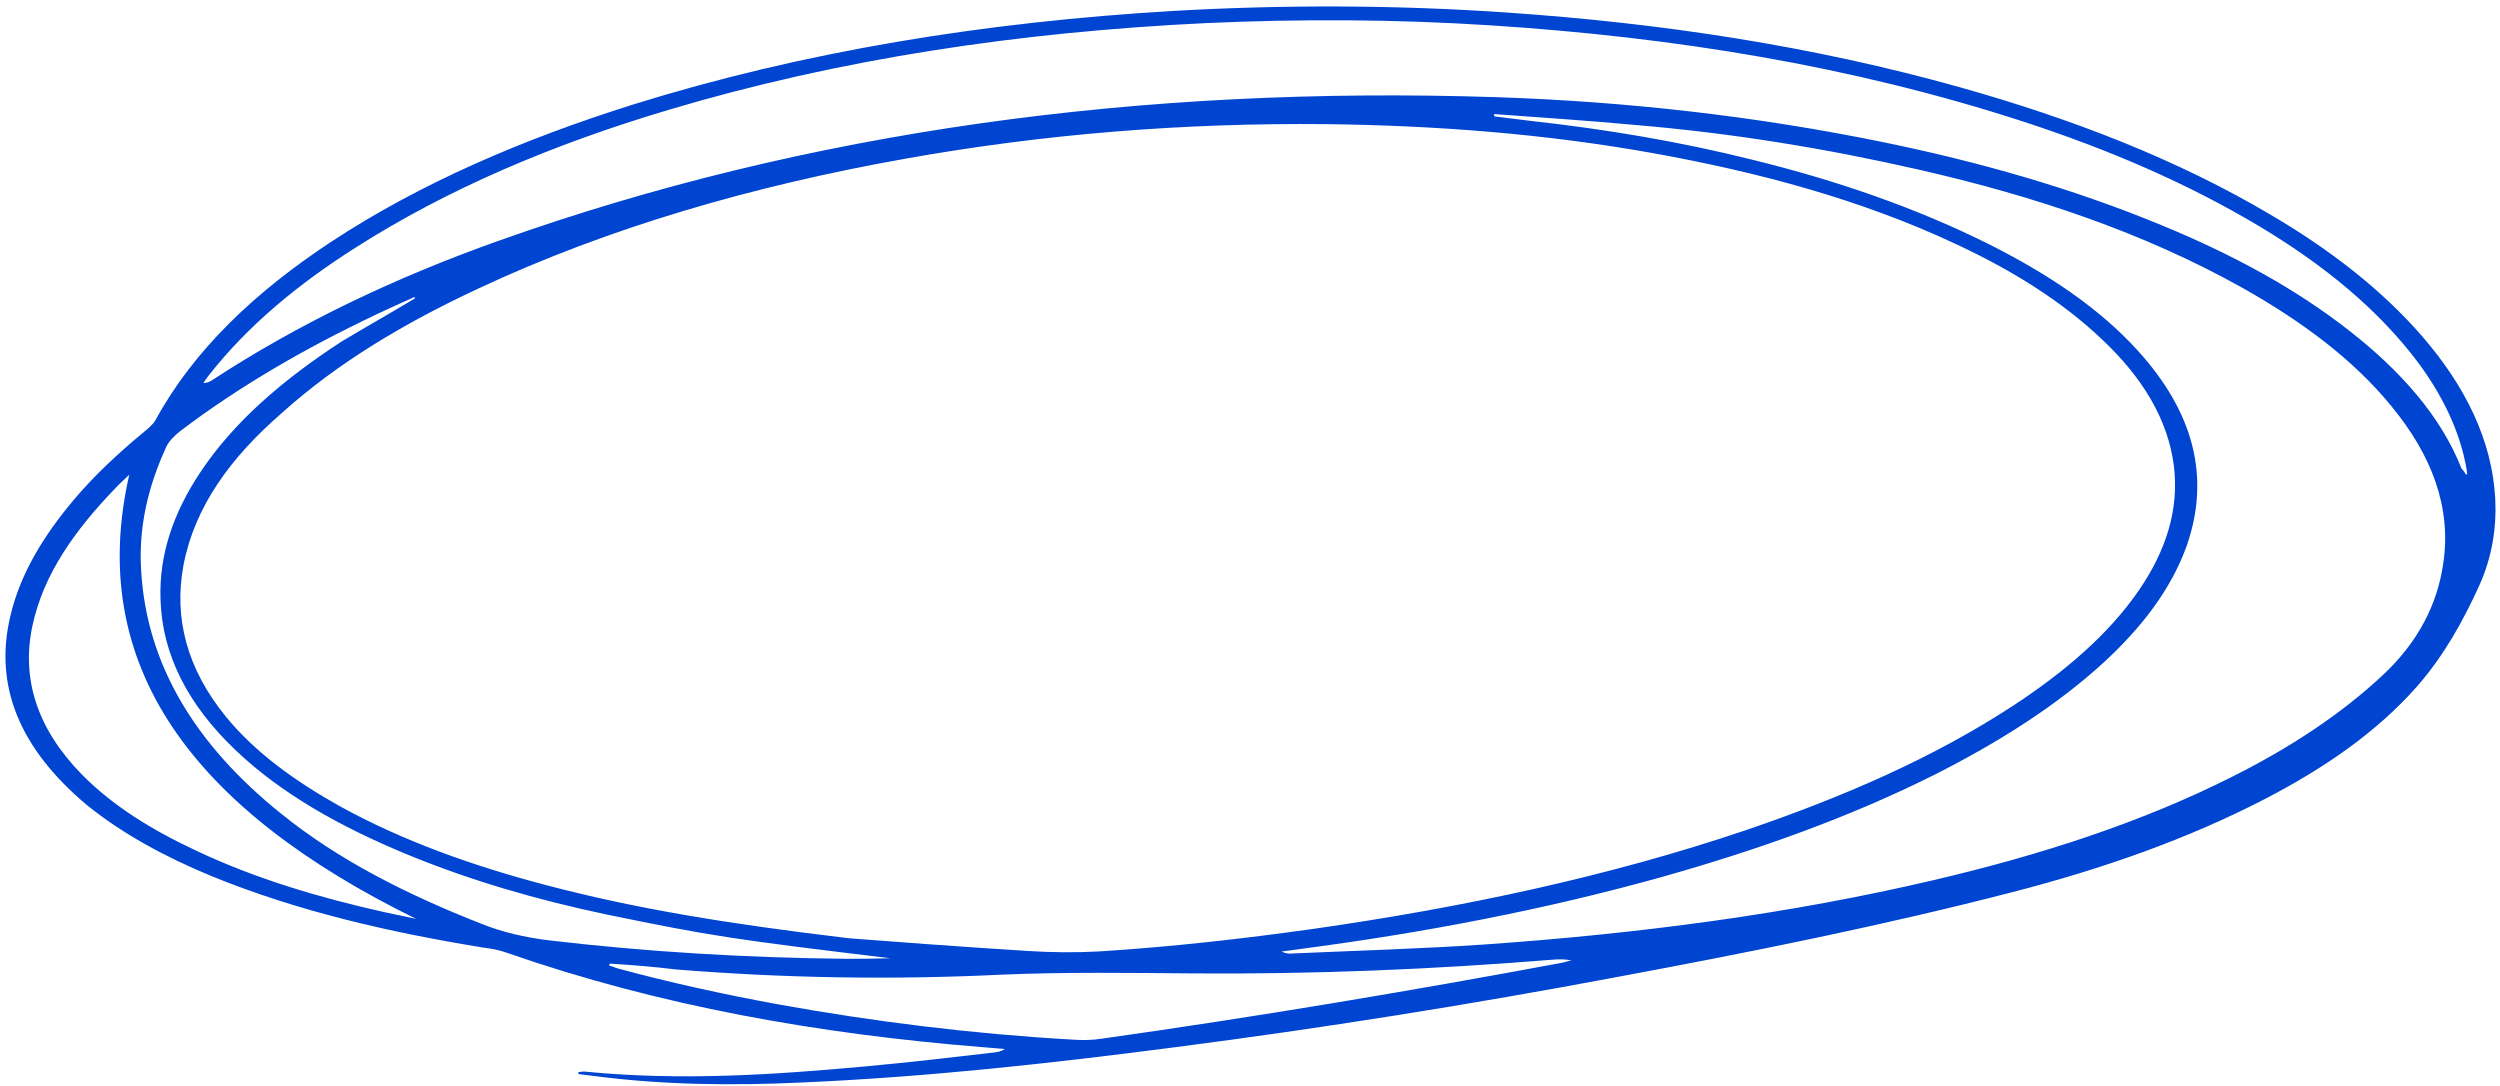 <svg width="198" height="86" viewBox="0 0 198 86" fill="none" xmlns="http://www.w3.org/2000/svg">
<path d="M45.806 84.918C45.962 84.9 46.172 84.853 46.324 84.871C53.866 85.616 61.252 85.128 68.611 84.452C72.031 84.138 75.41 83.744 78.788 83.351C79.049 83.309 79.311 83.268 79.59 83.082C78.98 83.043 78.374 82.969 77.764 82.93C64.828 81.889 52.241 79.676 40.156 75.464C39.569 75.244 38.917 75.127 38.261 75.047C30.827 73.837 23.553 72.168 16.724 69.376C13.069 67.859 9.705 66.046 6.864 63.746C1.524 59.261 -0.478 54.304 0.811 48.833C1.584 45.469 3.44 42.459 5.784 39.657C7.405 37.723 9.316 35.934 11.37 34.237C11.713 33.948 12.111 33.629 12.307 33.285C15.352 27.699 20.221 23.11 26.242 19.142C33.267 14.524 41.382 11.035 50.123 8.284C63.656 4.064 77.98 1.744 92.946 0.864C101.717 0.363 110.578 0.387 119.417 0.998C131.61 1.837 143.581 3.643 155.268 6.923C164.081 9.407 172.397 12.602 179.846 17.016C184.529 19.764 188.598 22.914 191.83 26.624C195.282 30.619 197.37 34.887 197.623 39.481C197.741 41.851 197.355 44.158 196.367 46.355C195.101 49.143 193.583 51.9 191.436 54.358C188.279 57.943 184.133 60.818 179.427 63.256C173.297 66.438 166.549 68.808 159.406 70.651C149.192 73.294 138.633 75.415 128.041 77.385C116.45 79.564 104.744 81.433 92.926 82.958C83.189 84.224 73.424 85.303 63.483 85.734C58.072 85.987 52.597 85.938 47.151 85.231C46.696 85.175 46.293 85.125 45.838 85.069C45.792 85.027 45.801 84.954 45.806 84.918ZM67.247 74.312C70.444 74.559 75.876 74.97 81.366 75.315C83.247 75.437 85.192 75.455 87.049 75.353C92.78 74.992 98.391 74.358 103.97 73.574C115.861 71.874 127.382 69.429 138.234 65.762C145.934 63.141 153.133 60.017 159.43 55.898C163.443 53.265 166.988 50.279 169.425 46.716C171.488 43.695 172.605 40.447 172.171 36.898C171.705 33.197 169.657 29.854 166.442 26.845C163.23 23.8 159.278 21.363 154.869 19.311C147.409 15.816 139.326 13.643 130.906 12.127C122.334 10.593 113.756 9.941 105.11 9.833C93.7 9.715 82.573 10.626 71.728 12.565C59.628 14.717 48.206 18.021 37.876 22.857C32.006 25.592 26.697 28.765 22.316 32.715C18.301 36.195 15.411 40.107 14.528 44.782C13.758 48.956 14.798 52.984 17.916 56.791C20.232 59.615 23.386 61.88 26.933 63.863C31.922 66.612 37.469 68.583 43.275 70.108C50.372 71.975 57.603 73.161 67.247 74.312ZM118.325 9.032C118.316 9.105 118.362 9.147 118.353 9.22C119.312 9.338 120.271 9.456 121.23 9.574C127.194 10.235 133.067 11.216 138.832 12.662C145.446 14.287 151.787 16.466 157.625 19.393C162.159 21.681 166.186 24.348 169.256 27.707C173.771 32.642 175.082 37.808 173.183 43.241C171.938 46.694 169.623 49.684 166.674 52.412C162.861 55.916 158.252 58.807 153.225 61.353C146.508 64.72 139.221 67.318 131.578 69.468C122.346 72.047 112.744 73.882 102.902 75.172C102.434 75.224 101.962 75.314 101.495 75.366C101.835 75.519 102.087 75.55 102.399 75.514C107.447 75.29 112.537 75.144 117.549 74.805C129.745 73.952 141.668 72.404 153.17 69.699C161.611 67.722 169.614 65.138 176.825 61.5C181.358 59.225 185.426 56.562 188.786 53.406C191.511 50.835 193.056 47.861 193.513 44.568C194.154 40.195 192.613 36.067 189.404 32.176C186.378 28.455 182.245 25.407 177.549 22.768C169.784 18.426 161.125 15.519 151.955 13.433C144.58 11.751 137.147 10.541 129.591 9.905C125.843 9.554 122.082 9.311 118.325 9.032ZM195.296 37.575C195.347 37.582 195.402 37.552 195.402 37.552C195.369 37.401 195.387 37.255 195.35 37.141C194.84 34.208 193.496 31.392 191.52 28.72C188.351 24.503 184.069 20.995 178.964 17.937C173.238 14.509 166.96 11.822 160.262 9.635C146.617 5.195 132.498 2.94 118.063 2.008C110.54 1.523 103.115 1.492 95.646 1.823C80.752 2.527 66.451 4.666 52.94 8.705C43.846 11.412 35.469 14.943 28.129 19.632C23.571 22.529 19.633 25.798 16.596 29.655C16.418 29.854 16.286 30.096 16.103 30.331C16.411 30.332 16.575 30.241 16.74 30.151C23.54 25.69 31.164 22.03 39.469 19.078C63.957 10.357 90.425 6.773 118.541 7.697C128.796 8.041 138.954 9.182 148.999 11.229C156.746 12.809 164.219 14.943 171.287 17.875C176.747 20.13 181.746 22.806 186.091 26.212C190.156 29.399 193.304 32.951 194.946 37.091C195.126 37.297 195.213 37.418 195.296 37.575ZM10.239 37.593C9.773 38.051 9.43 38.34 9.133 38.671C5.961 41.96 3.427 45.475 2.561 49.6C1.694 53.725 2.899 57.664 6.447 61.302C8.905 63.813 12.048 65.746 15.585 67.396C20.233 69.588 25.274 71.092 30.46 72.246C31.309 72.424 32.107 72.596 32.956 72.774C15.225 64.076 6.79 52.697 10.239 37.593ZM48.3 76.32C48.295 76.356 48.236 76.422 48.231 76.459C48.428 76.52 48.672 76.624 48.869 76.685C53.083 77.829 57.324 78.756 61.633 79.545C69.301 80.931 77.073 81.888 84.857 82.332C85.669 82.395 86.49 82.386 87.273 82.262C99.526 80.533 111.663 78.496 123.671 76.258C123.933 76.217 124.203 76.103 124.464 76.061C123.914 75.957 123.4 75.967 122.882 76.014C113.515 76.773 104.142 77.164 94.621 77.095C89.503 77.054 84.389 76.976 79.29 77.194C70.734 77.612 62.144 77.474 53.52 76.779C51.804 76.568 50.029 76.423 48.3 76.32ZM32.861 23.637C32.866 23.601 32.82 23.558 32.824 23.522C31.794 23.984 30.764 24.446 29.784 24.914C24.179 27.572 18.938 30.606 14.304 34.12C13.852 34.469 13.385 34.927 13.176 35.379C11.71 38.547 10.946 41.839 11.186 45.29C11.628 52.52 15.35 58.903 22.298 64.469C26.818 68.117 32.221 70.844 38.085 73.148C39.793 73.837 41.588 74.242 43.455 74.472C51.282 75.4 59.167 75.856 66.996 75.937C68.174 75.935 69.353 75.933 70.536 75.895C58.268 74.42 56.405 74.154 48.011 72.421C42.518 71.266 37.225 69.73 32.155 67.634C26.988 65.489 22.288 62.886 18.622 59.38C14.863 55.789 12.841 51.823 12.712 47.465C12.59 43.881 13.766 40.567 15.843 37.437C18.549 33.355 22.495 30.014 27.062 27.044C28.998 25.884 30.925 24.797 32.861 23.637Z" fill="#0044D2"/>
</svg>
